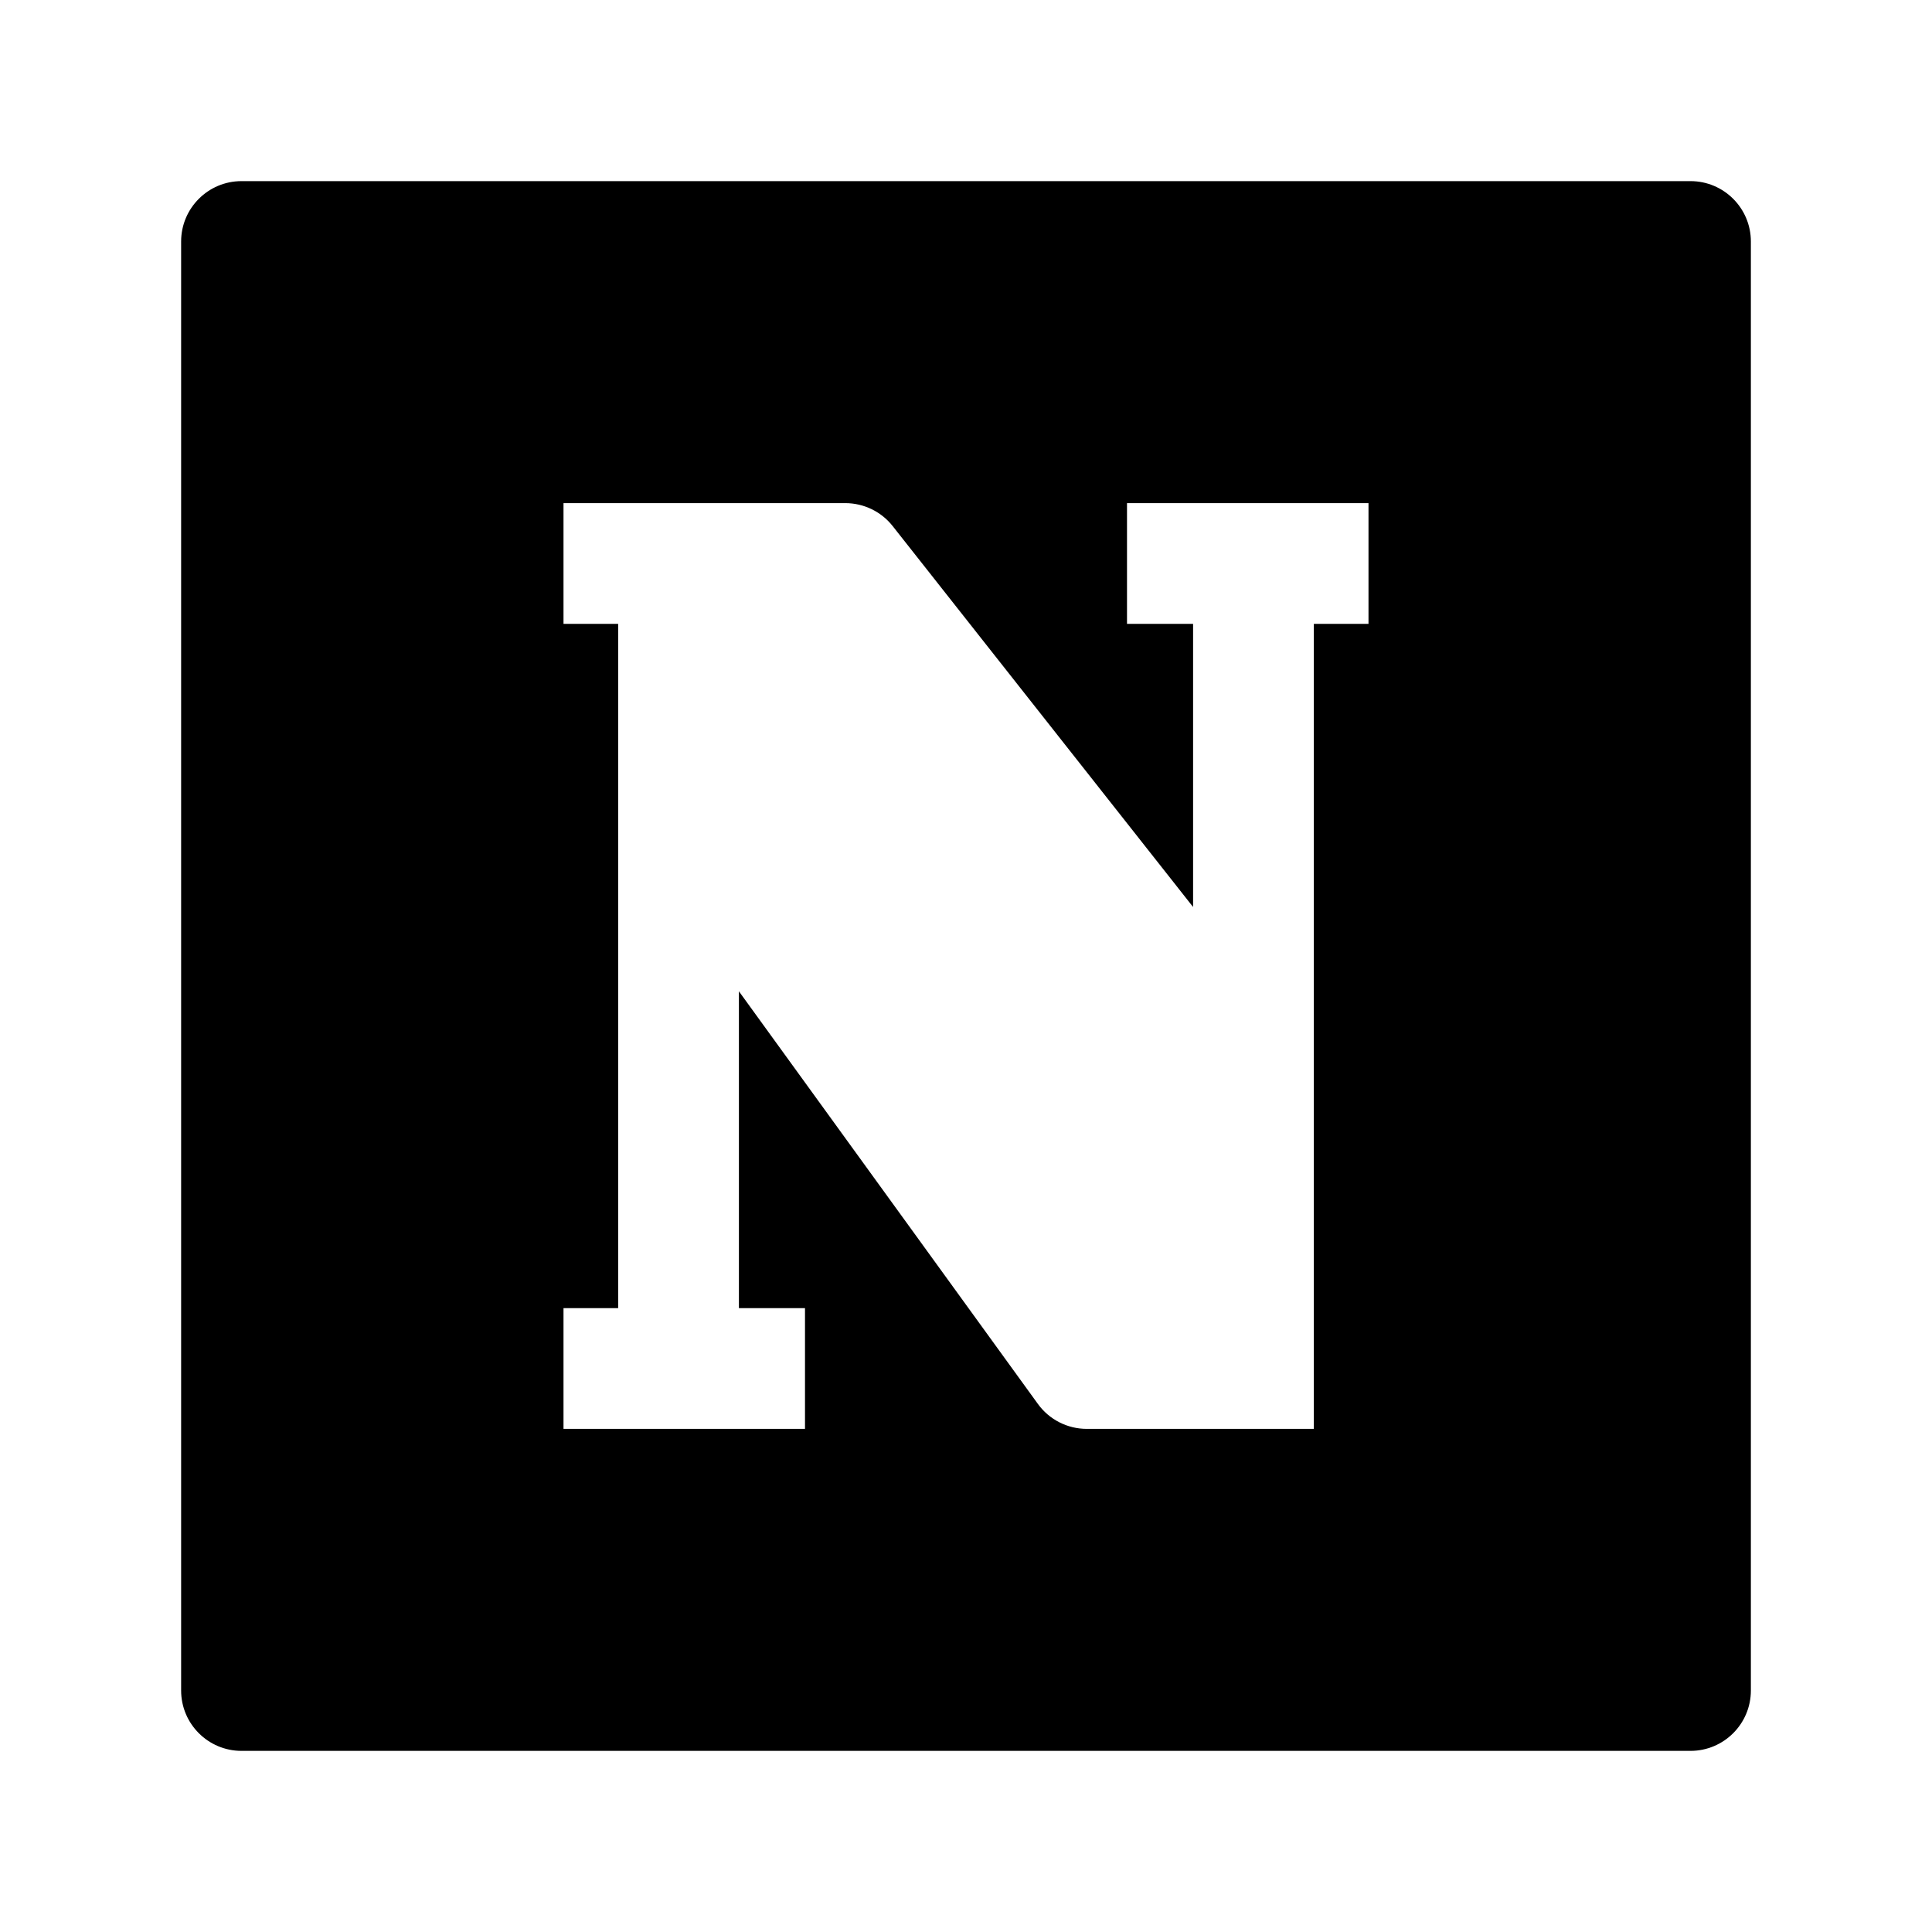 <svg width="24" height="24" viewBox="0 0 24 24" xmlns="http://www.w3.org/2000/svg">
    <path fill-rule="evenodd" clip-rule="evenodd" d="M3 2.25C2.586 2.25 2.25 2.586 2.25 3L2.25 21C2.25 21.414 2.586 21.75 3 21.75L21 21.75C21.414 21.75 21.75 21.414 21.75 21L21.75 3C21.75 2.586 21.414 2.25 21 2.25L3 2.25ZM11.089 6.535C10.947 6.355 10.73 6.25 10.5 6.25L7 6.25V7.75H7.679L7.679 16.25H7V17.75H10V16.25H9.179V12.314L12.893 17.44C13.034 17.635 13.26 17.75 13.5 17.75H16.321V7.75H17V6.25H14V7.75H14.821V11.267L11.089 6.535Z"/>
</svg>
